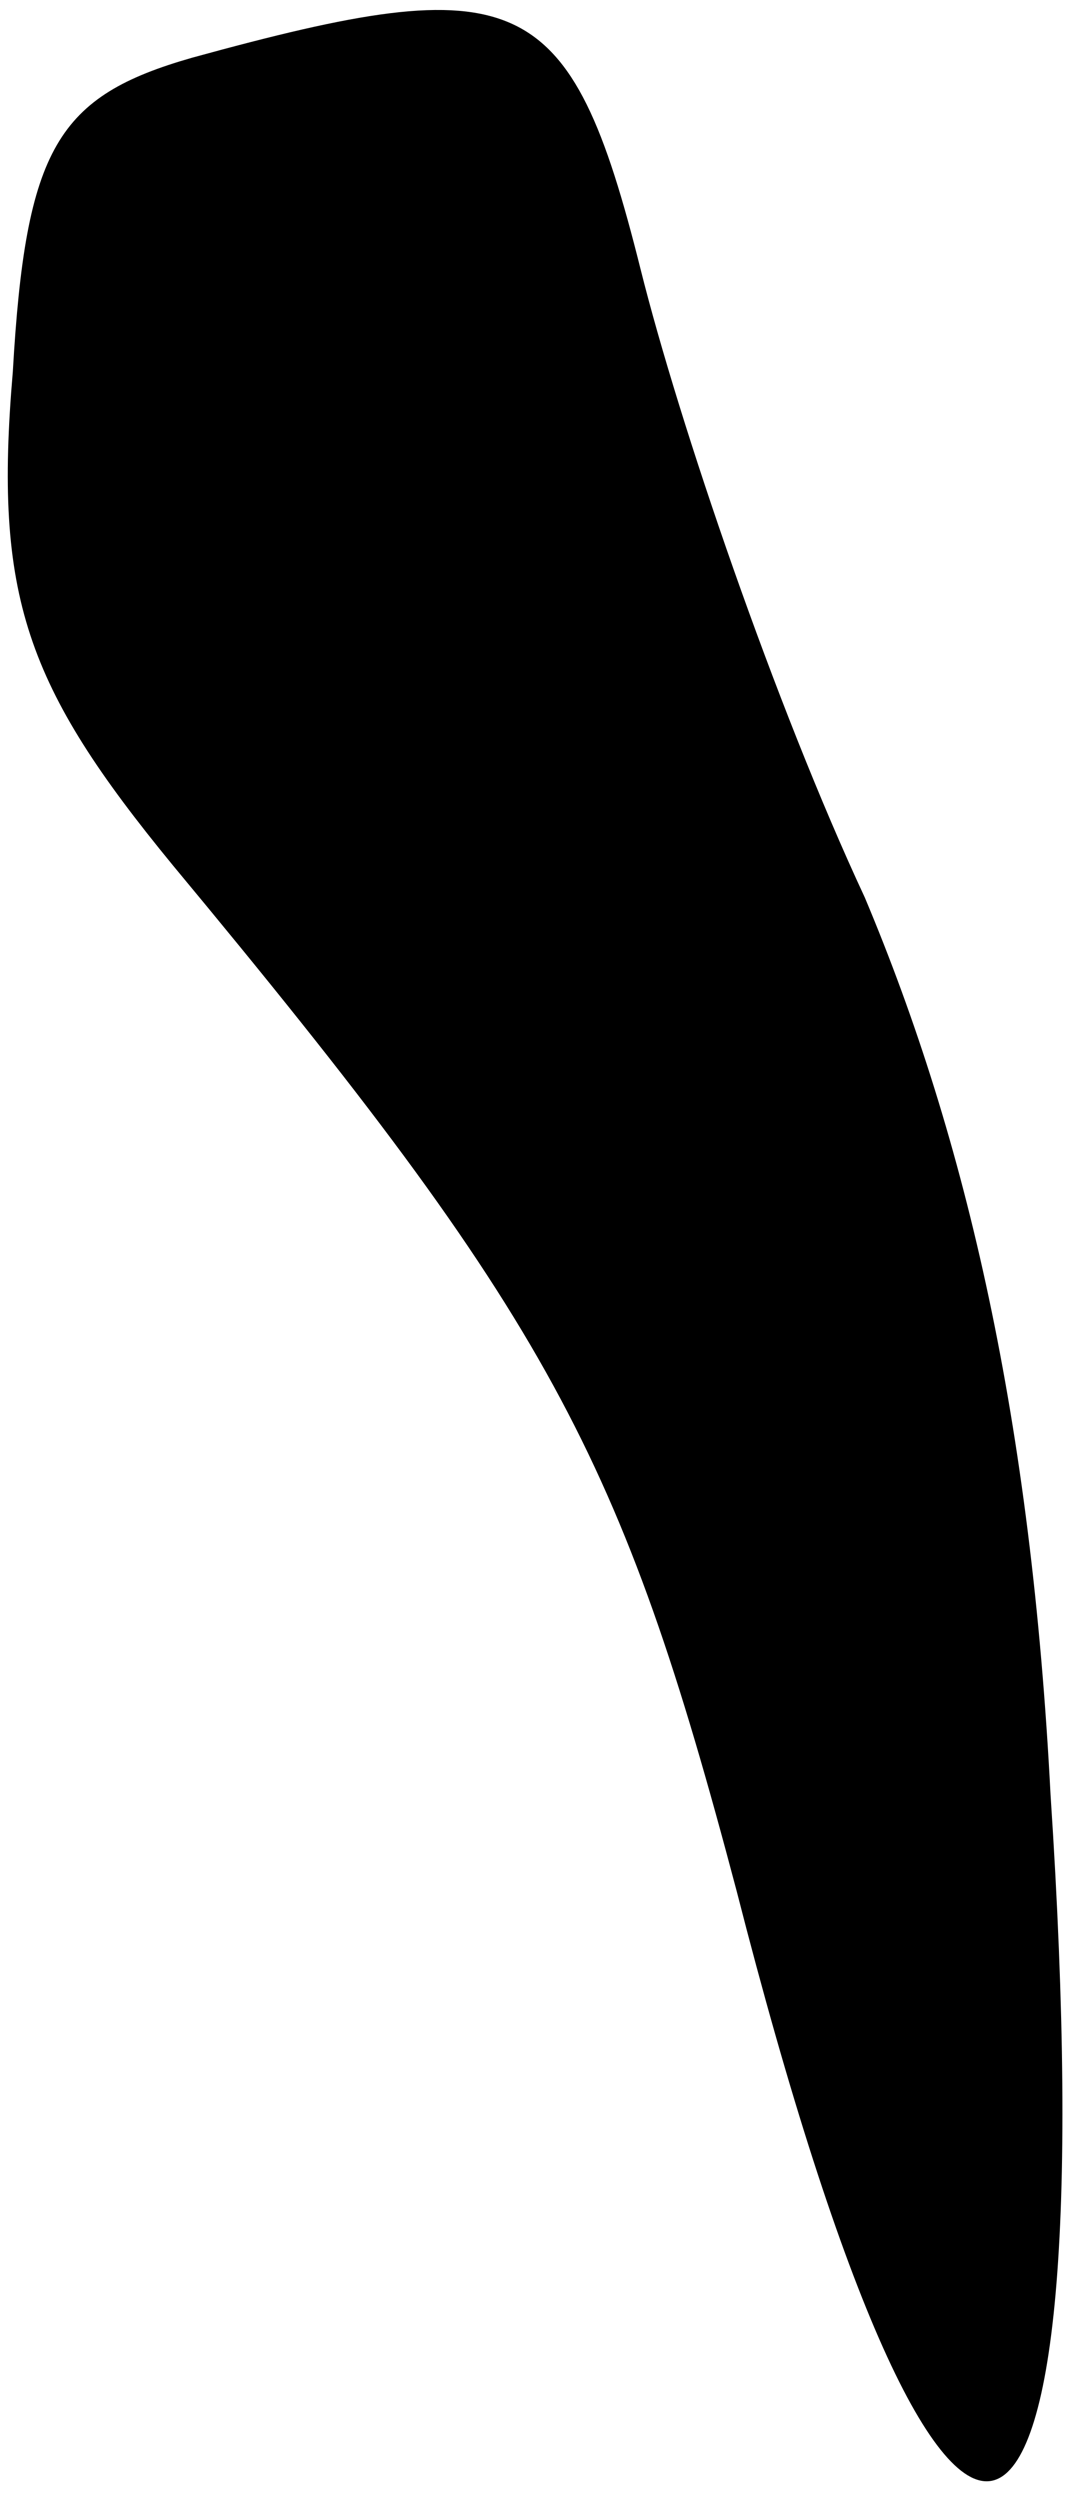 <?xml version="1.0" standalone="no"?>
<!DOCTYPE svg PUBLIC "-//W3C//DTD SVG 20010904//EN"
 "http://www.w3.org/TR/2001/REC-SVG-20010904/DTD/svg10.dtd">
<svg version="1.0" xmlns="http://www.w3.org/2000/svg"
 width="17pt" height="39pt" viewBox="0 0 17 39"
 preserveAspectRatio="xMidYMid meet">
<g transform="translate(0,39) scale(0.1,-0.1)"
fill="#000000" stroke="none">
<path fill="#000000" stroke="none" d="M30 381 c-21 -6 -26 -14 -28 -49 -3
-35 2 -49 25 -77 59 -71 70 -92 88 -160 33 -129 58 -121 49 15 -3 58 -13 102
-29 140 -14 30 -29 74 -35 98 -11 44 -19 47 -70 33z"/>
</g>
</svg>
